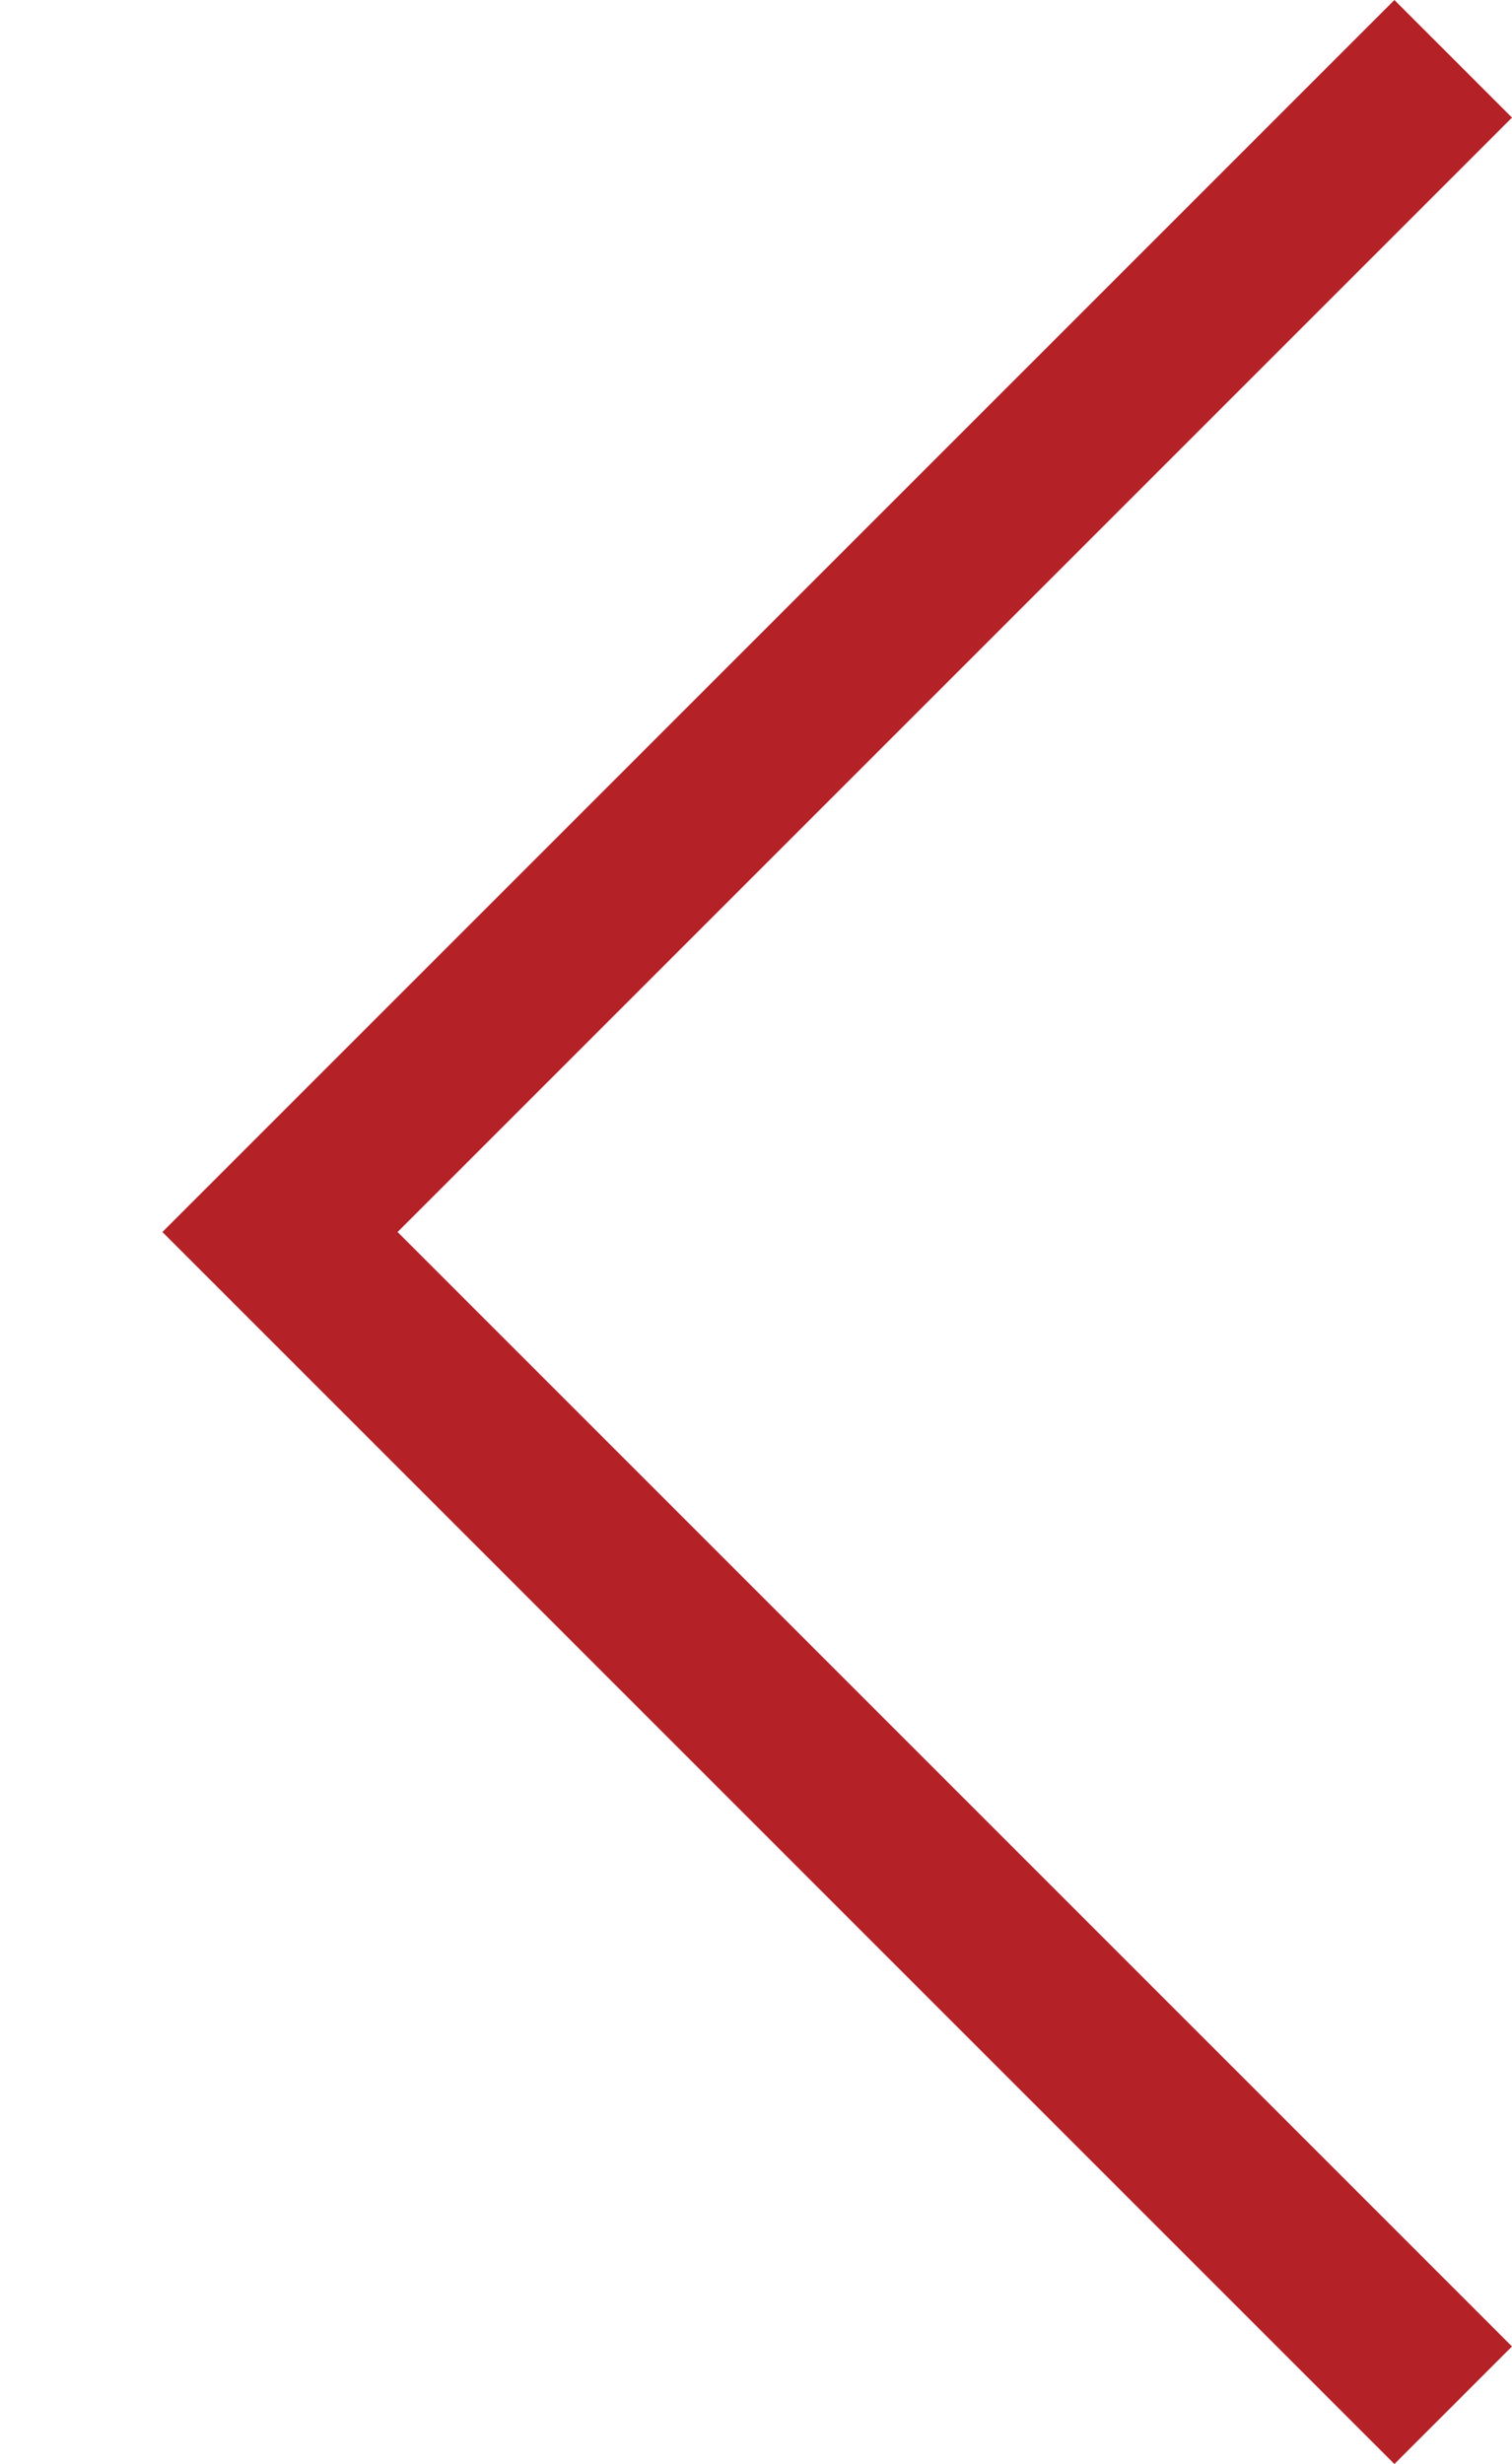 <?xml version="1.0" encoding="utf-8"?>
<!-- Generator: Adobe Illustrator 25.0.1, SVG Export Plug-In . SVG Version: 6.00 Build 0)  -->
<svg version="1.1" id="Layer_1" xmlns="http://www.w3.org/2000/svg" xmlns:xlink="http://www.w3.org/1999/xlink" x="0px" y="0px"
	 viewBox="0 0 27 44" style="enable-background:new 0 0 27 44;" xml:space="preserve">
<style type="text/css">
	.st0{fill:#B42228;}
</style>
<path class="st0" d="M2.9,22L2.9,22l22-22L27,2.1L7.1,22L27,41.9L24.9,44L2.9,22L2.9,22z"/>
</svg>
